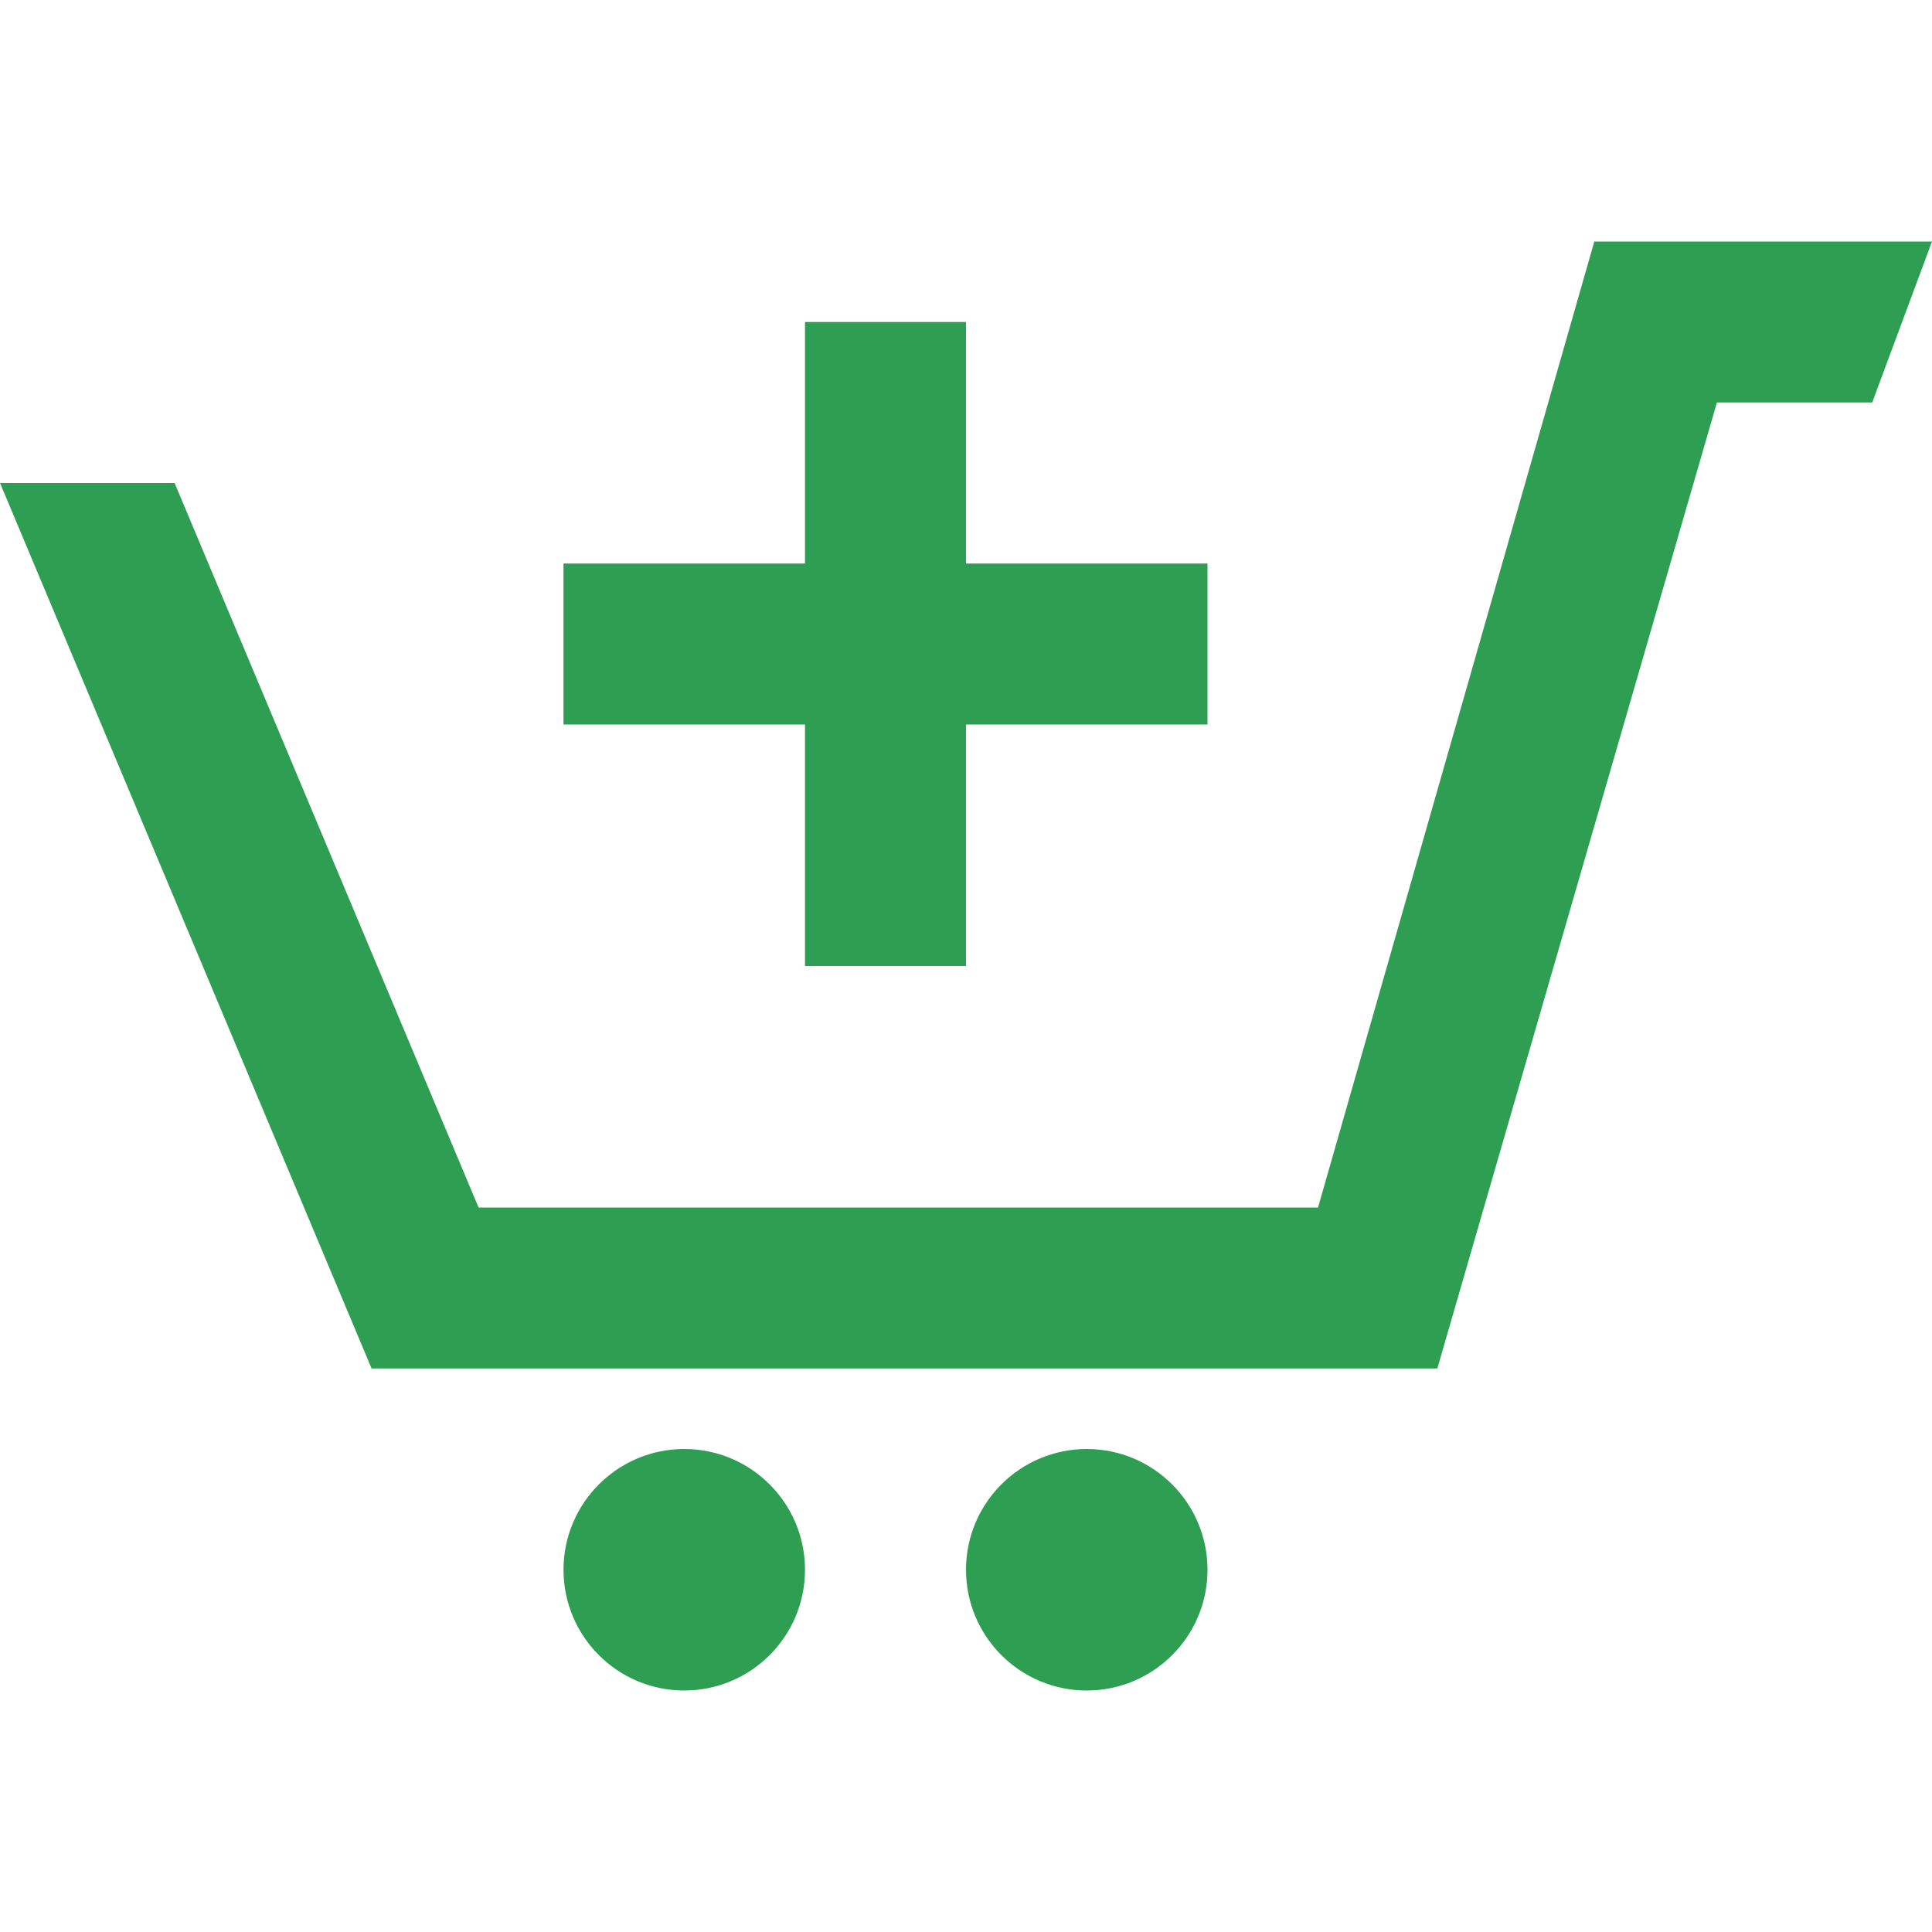 <svg width="24" fill="#2e9e52" height="24" xmlns="http://www.w3.org/2000/svg" fill-rule="evenodd" clip-rule="evenodd"><path d="M13.5 18c-.828 0-1.5.672-1.5 1.5 0 .829.672 1.5 1.5 1.5s1.5-.671 1.5-1.5c0-.828-.672-1.5-1.5-1.5zm-3.5 1.5c0 .829-.672 1.5-1.5 1.5s-1.5-.671-1.5-1.5c0-.828.672-1.5 1.5-1.5s1.5.672 1.5 1.5zm14-16.5l-.743 2h-1.929l-3.473 12h-13.239l-4.616-11h2.169l3.776 9h10.428l3.432-12h4.195zm-12 4h3v2h-3v3h-2v-3h-3v-2h3v-3h2v3z"/></svg>
